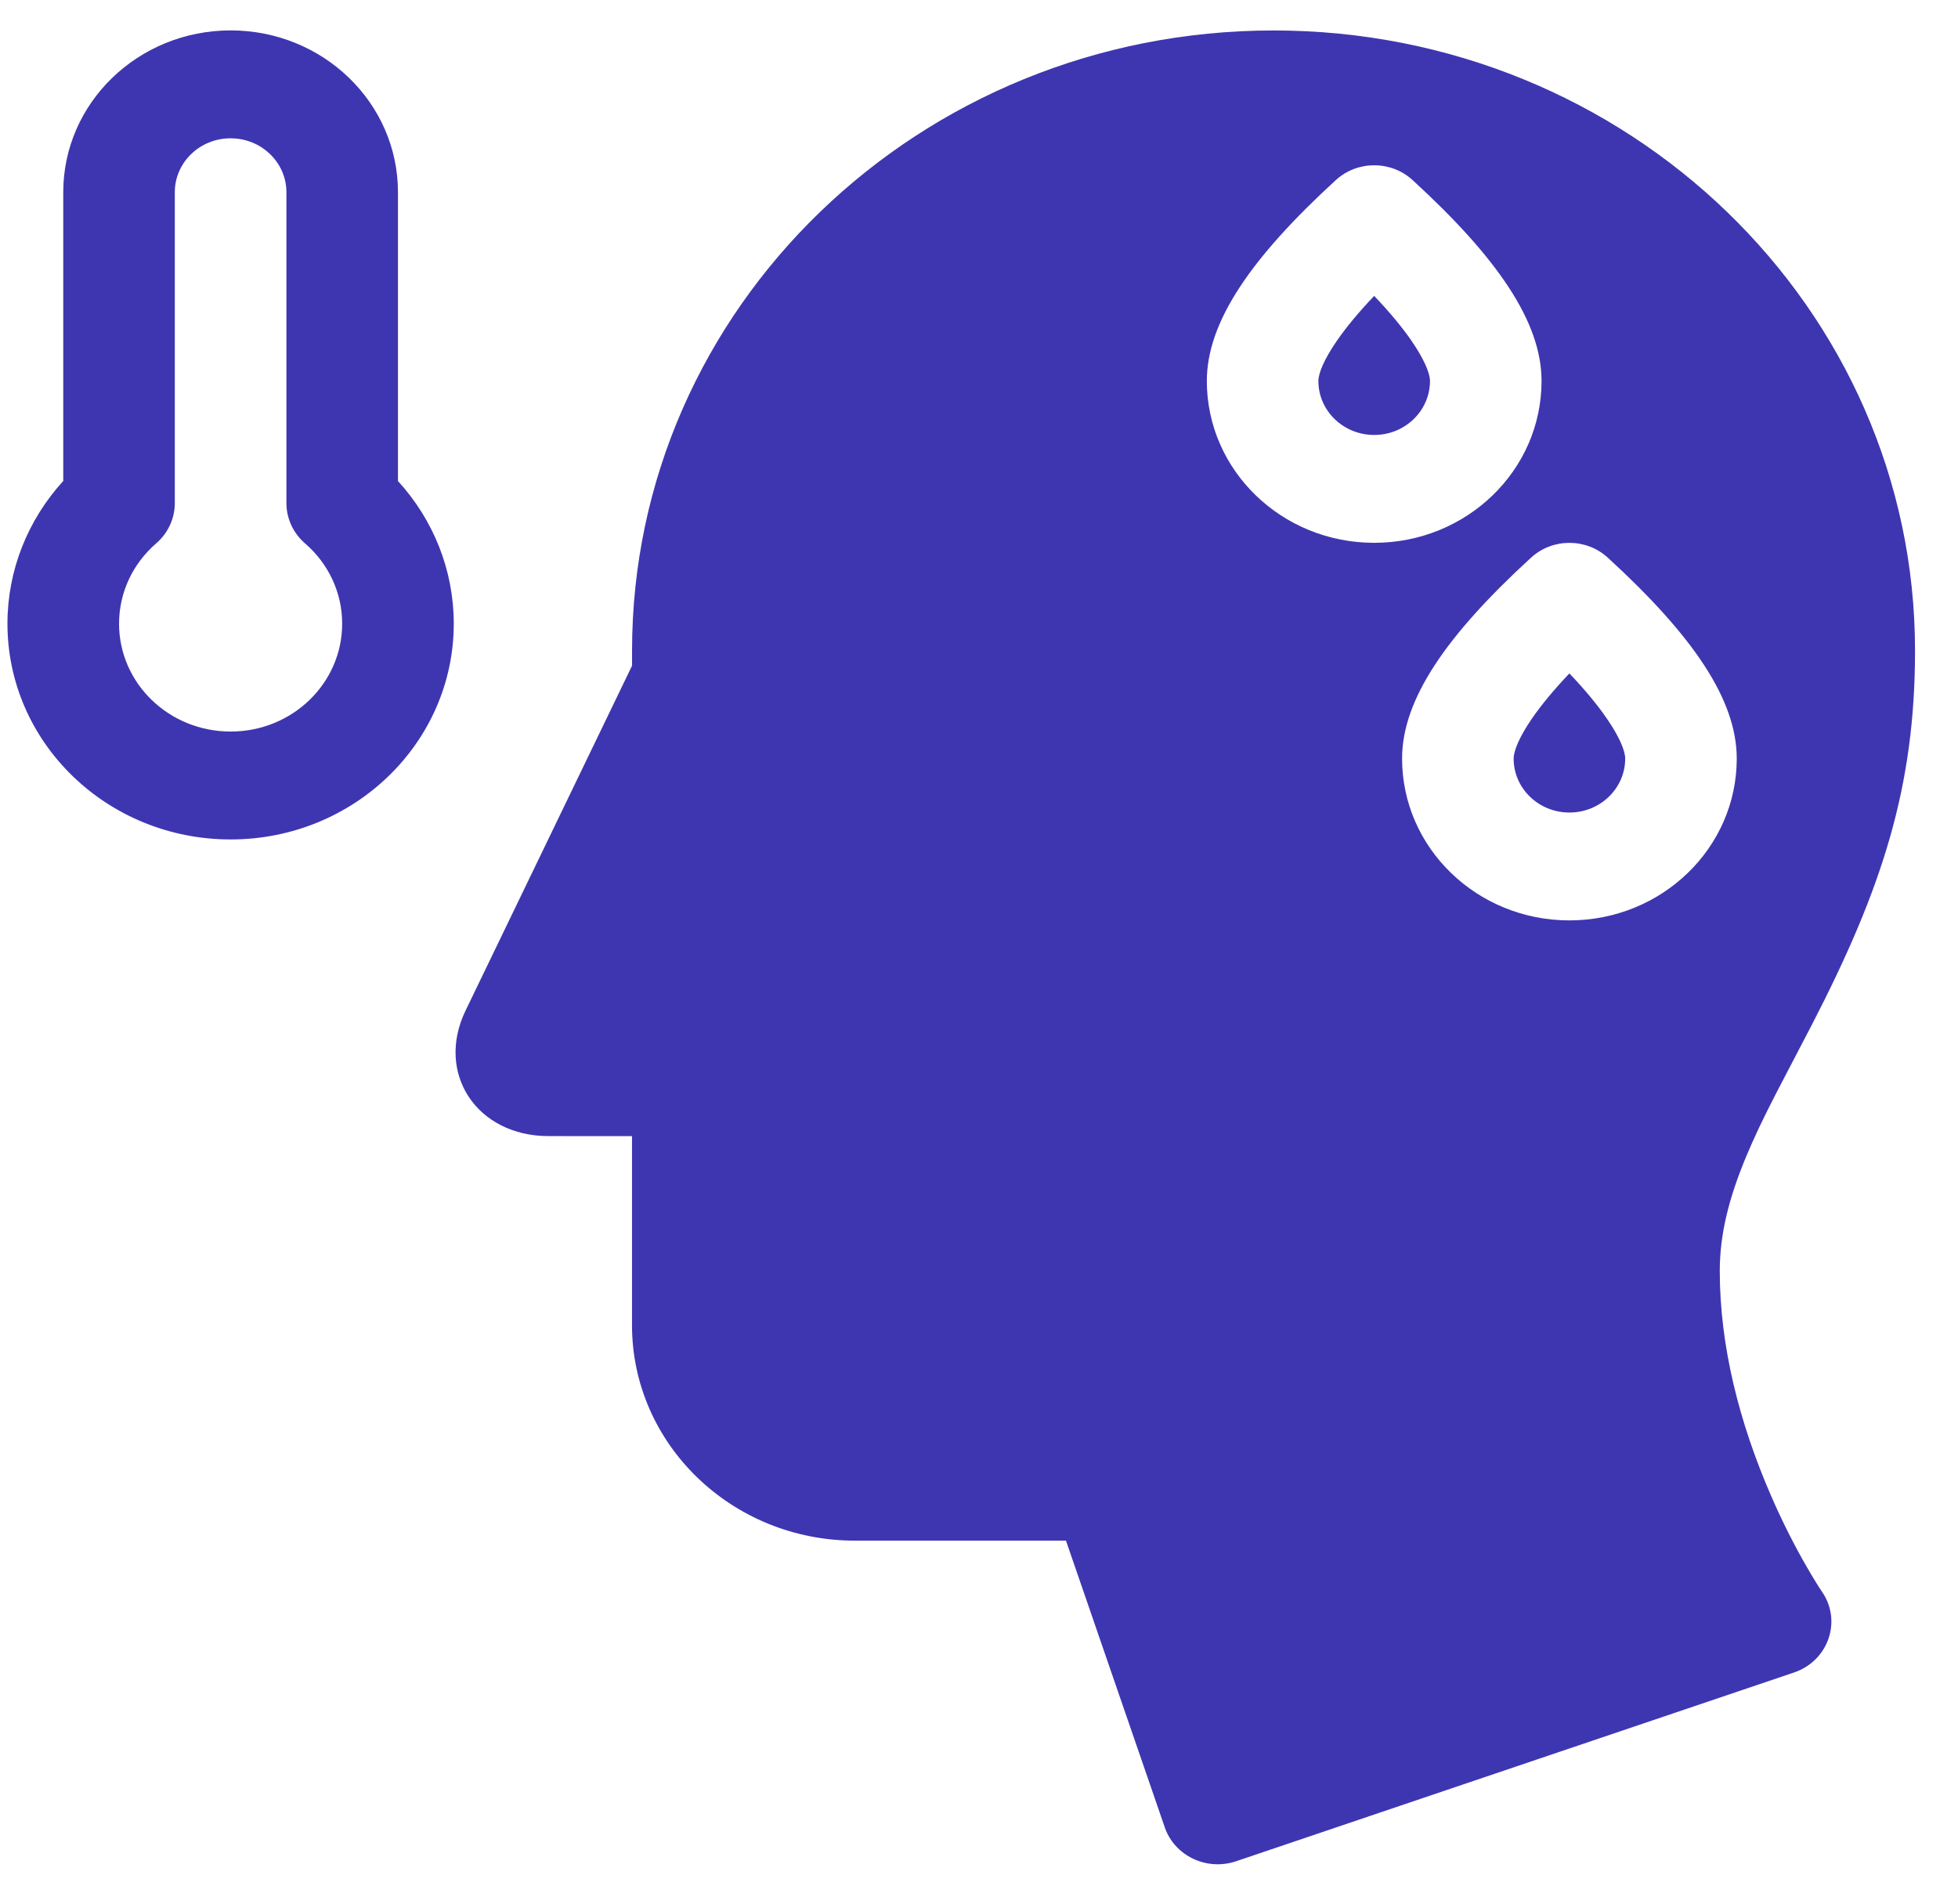 <svg width="36" height="35" viewBox="0 0 36 35" fill="none" xmlns="http://www.w3.org/2000/svg">
<path d="M11.621 12.239L11.621 11.962C11.621 5.664 16.901 0.56 23.416 0.56C29.931 0.56 35.211 5.663 35.21 11.964C35.21 14.46 34.614 16.325 33.307 18.853C33.221 19.021 32.77 19.879 32.65 20.113C32.418 20.564 32.248 20.922 32.107 21.26C31.779 22.045 31.62 22.708 31.62 23.368C31.62 24.739 31.974 26.148 32.566 27.508C32.775 27.988 32.998 28.426 33.221 28.811C33.351 29.037 33.45 29.192 33.499 29.264C33.871 29.803 33.617 30.536 32.985 30.75L22.728 34.22C22.188 34.403 21.597 34.123 21.416 33.598L19.599 28.326L15.719 28.326C13.455 28.326 11.62 26.552 11.62 24.363L11.62 20.889L10.085 20.888C8.768 20.888 8.002 19.736 8.56 18.58L11.621 12.239ZM25.266 9.98C26.965 9.98 28.343 8.649 28.343 7.006C28.343 5.918 27.53 4.739 25.972 3.311C25.576 2.948 24.956 2.948 24.561 3.311C23.002 4.739 22.189 5.918 22.189 7.005C22.189 8.648 23.566 9.98 25.266 9.98ZM28.855 16.922C30.555 16.922 31.932 15.59 31.932 13.947C31.932 12.859 31.12 11.681 29.561 10.253C29.165 9.89 28.546 9.89 28.15 10.253C26.591 11.681 25.779 12.859 25.779 13.947C25.779 15.59 27.156 16.922 28.855 16.922ZM1.163 8.843L1.163 3.534C1.163 1.891 2.541 0.559 4.24 0.559C5.94 0.559 7.317 1.891 7.317 3.534L7.317 8.844C7.97 9.559 8.343 10.485 8.343 11.467C8.342 13.658 6.506 15.434 4.24 15.434C1.974 15.434 0.137 13.658 0.137 11.467C0.137 10.485 0.51 9.559 1.163 8.843ZM3.214 9.25C3.214 9.532 3.09 9.801 2.873 9.989C2.44 10.364 2.189 10.895 2.189 11.467C2.189 12.563 3.107 13.45 4.24 13.45C5.373 13.451 6.291 12.563 6.291 11.467C6.291 10.895 6.04 10.364 5.607 9.989C5.39 9.801 5.266 9.532 5.266 9.25L5.266 3.534C5.266 2.987 4.806 2.543 4.24 2.543C3.674 2.542 3.214 2.987 3.214 3.534L3.214 9.25ZM24.581 6.264C24.752 6.016 24.98 5.741 25.266 5.44C25.552 5.741 25.78 6.016 25.951 6.264C26.19 6.611 26.292 6.866 26.292 7.006C26.291 7.553 25.832 7.997 25.266 7.997C24.7 7.997 24.24 7.553 24.24 7.005C24.24 6.866 24.341 6.611 24.581 6.264L24.581 6.264ZM28.17 13.206C28.341 12.958 28.57 12.682 28.855 12.381C29.141 12.682 29.37 12.958 29.54 13.206C29.78 13.553 29.881 13.808 29.881 13.947C29.881 14.495 29.422 14.939 28.855 14.939C28.289 14.939 27.83 14.495 27.83 13.947C27.83 13.808 27.931 13.553 28.17 13.206L28.17 13.206Z" fill="#3E36B0"/>
</svg>
